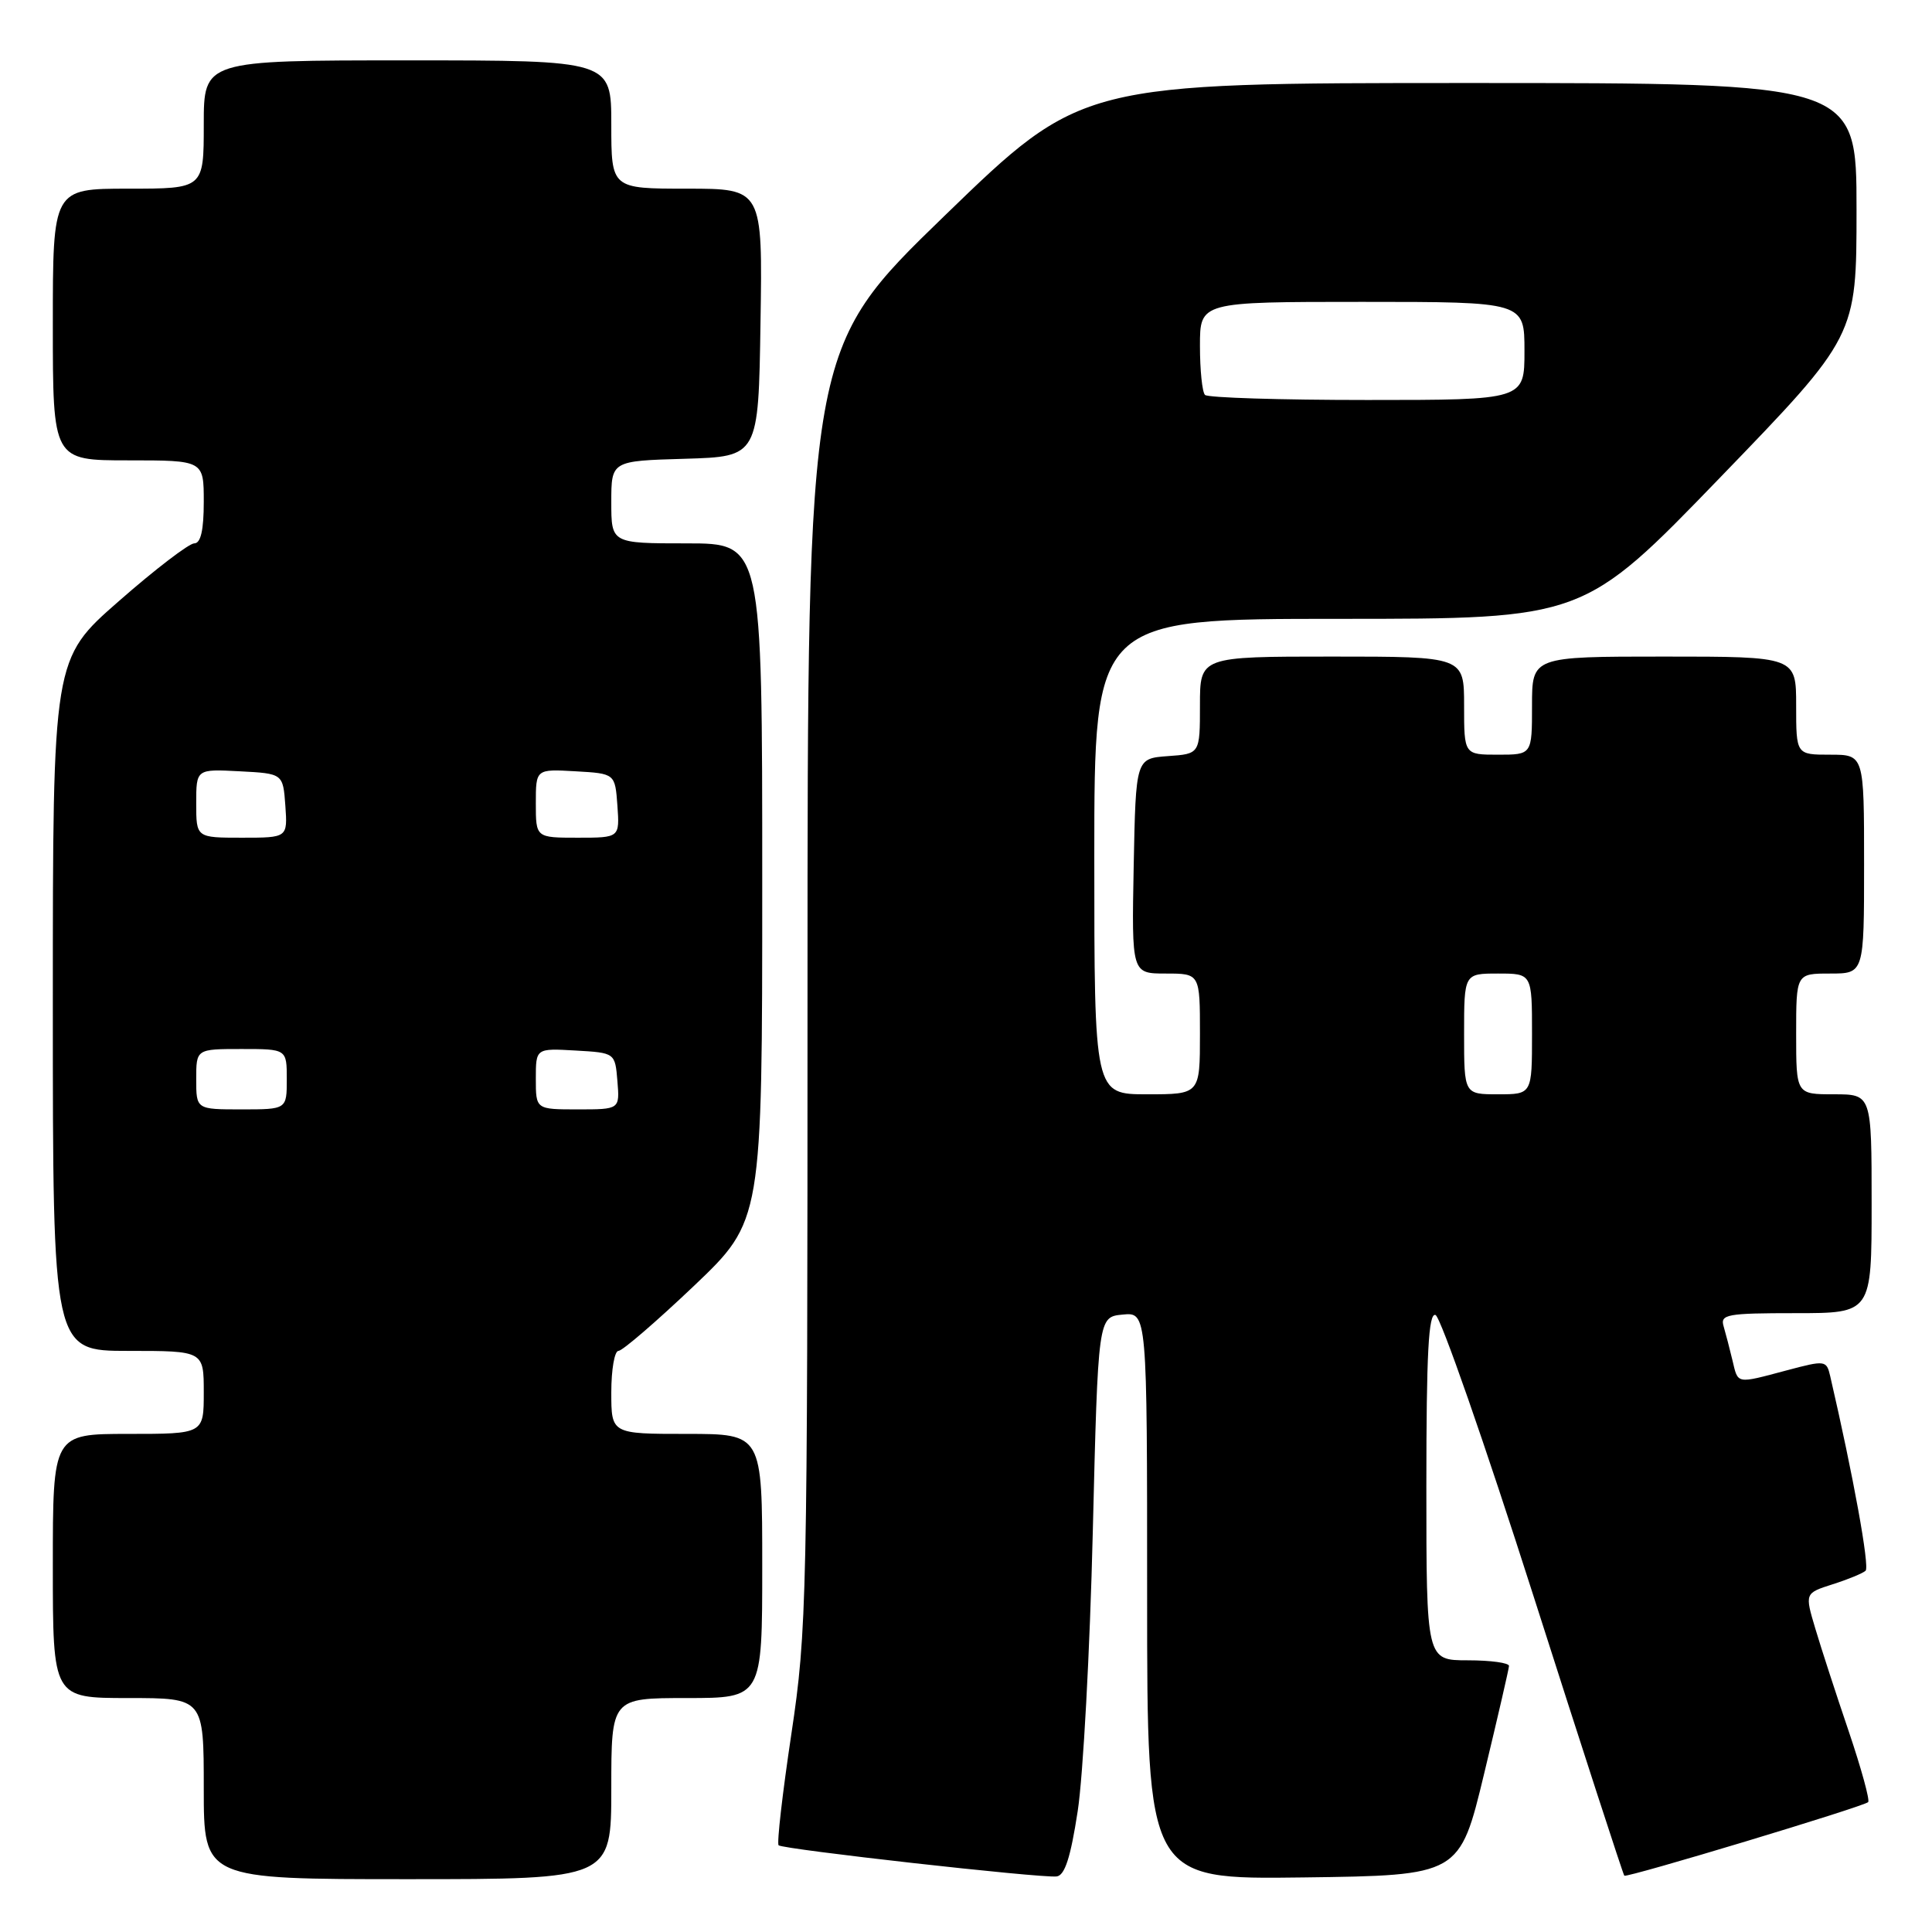 <?xml version="1.0" encoding="UTF-8" standalone="no"?>
<!DOCTYPE svg PUBLIC "-//W3C//DTD SVG 1.1//EN" "http://www.w3.org/Graphics/SVG/1.1/DTD/svg11.dtd" >
<svg xmlns="http://www.w3.org/2000/svg" xmlns:xlink="http://www.w3.org/1999/xlink" version="1.1" viewBox="0 0 256 256">
 <g >
 <path fill="currentColor"
d=" M 81.00 237.00 C 81.00 225.00 81.00 225.00 91.00 225.00 C 101.00 225.00 101.00 225.00 101.00 207.50 C 101.00 190.00 101.00 190.00 91.00 190.00 C 81.00 190.00 81.00 190.00 81.00 184.50 C 81.00 181.47 81.43 179.00 81.95 179.00 C 82.47 179.00 86.97 175.12 91.95 170.39 C 101.00 161.77 101.00 161.77 101.00 116.89 C 101.00 72.00 101.00 72.00 91.00 72.00 C 81.00 72.00 81.00 72.00 81.00 66.54 C 81.00 61.07 81.00 61.07 90.75 60.79 C 100.50 60.50 100.50 60.50 100.77 42.75 C 101.05 25.00 101.05 25.00 91.02 25.00 C 81.00 25.00 81.00 25.00 81.00 16.50 C 81.00 8.00 81.00 8.00 54.00 8.00 C 27.00 8.00 27.00 8.00 27.00 16.50 C 27.00 25.00 27.00 25.00 17.00 25.00 C 7.00 25.00 7.00 25.00 7.00 43.00 C 7.00 61.00 7.00 61.00 17.00 61.00 C 27.00 61.00 27.00 61.00 27.00 66.50 C 27.00 70.25 26.60 72.00 25.74 72.00 C 25.05 72.00 20.55 75.44 15.74 79.66 C 7.00 87.31 7.00 87.31 7.00 133.16 C 7.00 179.00 7.00 179.00 17.00 179.00 C 27.00 179.00 27.00 179.00 27.00 184.50 C 27.00 190.00 27.00 190.00 17.00 190.00 C 7.00 190.00 7.00 190.00 7.00 207.50 C 7.00 225.00 7.00 225.00 17.00 225.00 C 27.00 225.00 27.00 225.00 27.00 237.00 C 27.00 249.00 27.00 249.00 54.00 249.00 C 81.00 249.00 81.00 249.00 81.00 237.00 Z  M 142.80 239.99 C 143.52 235.32 144.42 218.68 144.80 203.00 C 145.50 174.50 145.50 174.50 148.75 174.19 C 152.00 173.87 152.00 173.87 152.00 211.46 C 152.00 249.04 152.00 249.04 172.70 248.77 C 193.41 248.50 193.41 248.50 196.66 235.00 C 198.45 227.57 199.93 221.16 199.95 220.75 C 199.98 220.34 197.53 220.00 194.50 220.00 C 189.00 220.00 189.00 220.00 189.00 196.92 C 189.00 179.26 189.29 173.93 190.21 174.24 C 190.88 174.46 196.72 191.21 203.19 211.46 C 209.66 231.72 215.08 248.40 215.23 248.54 C 215.57 248.85 246.94 239.39 247.54 238.79 C 247.79 238.55 246.63 234.33 244.97 229.42 C 243.30 224.51 241.31 218.39 240.54 215.80 C 239.14 211.11 239.14 211.11 242.82 209.93 C 244.84 209.29 246.82 208.48 247.20 208.13 C 247.76 207.62 245.57 195.54 242.51 182.34 C 242.02 180.24 241.86 180.22 236.75 181.58 C 229.98 183.38 230.32 183.44 229.56 180.25 C 229.20 178.74 228.67 176.71 228.39 175.75 C 227.91 174.16 228.81 174.00 237.93 174.00 C 248.00 174.00 248.00 174.00 248.00 159.50 C 248.00 145.00 248.00 145.00 243.00 145.00 C 238.00 145.00 238.00 145.00 238.00 137.00 C 238.00 129.00 238.00 129.00 242.50 129.00 C 247.00 129.00 247.00 129.00 247.00 114.50 C 247.00 100.00 247.00 100.00 242.50 100.00 C 238.00 100.00 238.00 100.00 238.00 93.50 C 238.00 87.00 238.00 87.00 220.50 87.00 C 203.00 87.00 203.00 87.00 203.00 93.50 C 203.00 100.00 203.00 100.00 198.50 100.00 C 194.00 100.00 194.00 100.00 194.00 93.50 C 194.00 87.00 194.00 87.00 176.50 87.00 C 159.00 87.00 159.00 87.00 159.00 93.44 C 159.00 99.89 159.00 99.89 154.75 100.19 C 150.50 100.50 150.50 100.50 150.22 114.75 C 149.95 129.00 149.95 129.00 154.47 129.00 C 159.00 129.00 159.00 129.00 159.00 137.00 C 159.00 145.00 159.00 145.00 152.00 145.00 C 145.00 145.00 145.00 145.00 145.00 113.50 C 145.00 82.00 145.00 82.00 177.42 82.00 C 209.83 82.00 209.83 82.00 227.92 63.28 C 246.00 44.57 246.00 44.57 246.00 27.78 C 246.00 11.00 246.00 11.00 194.66 11.00 C 143.32 11.00 143.32 11.00 125.16 28.59 C 107.00 46.18 107.00 46.18 107.00 130.82 C 107.00 212.18 106.92 216.01 104.86 229.76 C 103.68 237.62 102.92 244.26 103.17 244.51 C 103.71 245.04 137.82 248.87 140.00 248.64 C 141.09 248.52 141.86 246.13 142.80 239.99 Z  M 26.00 143.00 C 26.00 139.00 26.00 139.00 32.00 139.00 C 38.00 139.00 38.00 139.00 38.00 143.00 C 38.00 147.00 38.00 147.00 32.00 147.00 C 26.00 147.00 26.00 147.00 26.00 143.00 Z  M 71.00 142.95 C 71.00 138.90 71.00 138.90 76.25 139.20 C 81.50 139.50 81.50 139.50 81.81 143.25 C 82.12 147.00 82.12 147.00 76.56 147.00 C 71.00 147.00 71.00 147.00 71.00 142.95 Z  M 26.00 106.45 C 26.00 101.90 26.00 101.90 31.75 102.20 C 37.50 102.50 37.50 102.50 37.81 106.75 C 38.11 111.00 38.11 111.00 32.06 111.00 C 26.00 111.00 26.00 111.00 26.00 106.45 Z  M 71.00 106.45 C 71.00 101.90 71.00 101.90 76.25 102.20 C 81.50 102.50 81.50 102.50 81.81 106.75 C 82.11 111.00 82.11 111.00 76.56 111.00 C 71.00 111.00 71.00 111.00 71.00 106.45 Z  M 194.00 137.00 C 194.00 129.00 194.00 129.00 198.50 129.00 C 203.00 129.00 203.00 129.00 203.00 137.00 C 203.00 145.00 203.00 145.00 198.50 145.00 C 194.00 145.00 194.00 145.00 194.00 137.00 Z  M 159.67 52.33 C 159.30 51.97 159.00 49.04 159.00 45.83 C 159.00 40.00 159.00 40.00 180.50 40.00 C 202.00 40.00 202.00 40.00 202.00 46.50 C 202.00 53.00 202.00 53.00 181.17 53.00 C 169.71 53.00 160.03 52.70 159.67 52.33 Z "/>
</g>
</svg>